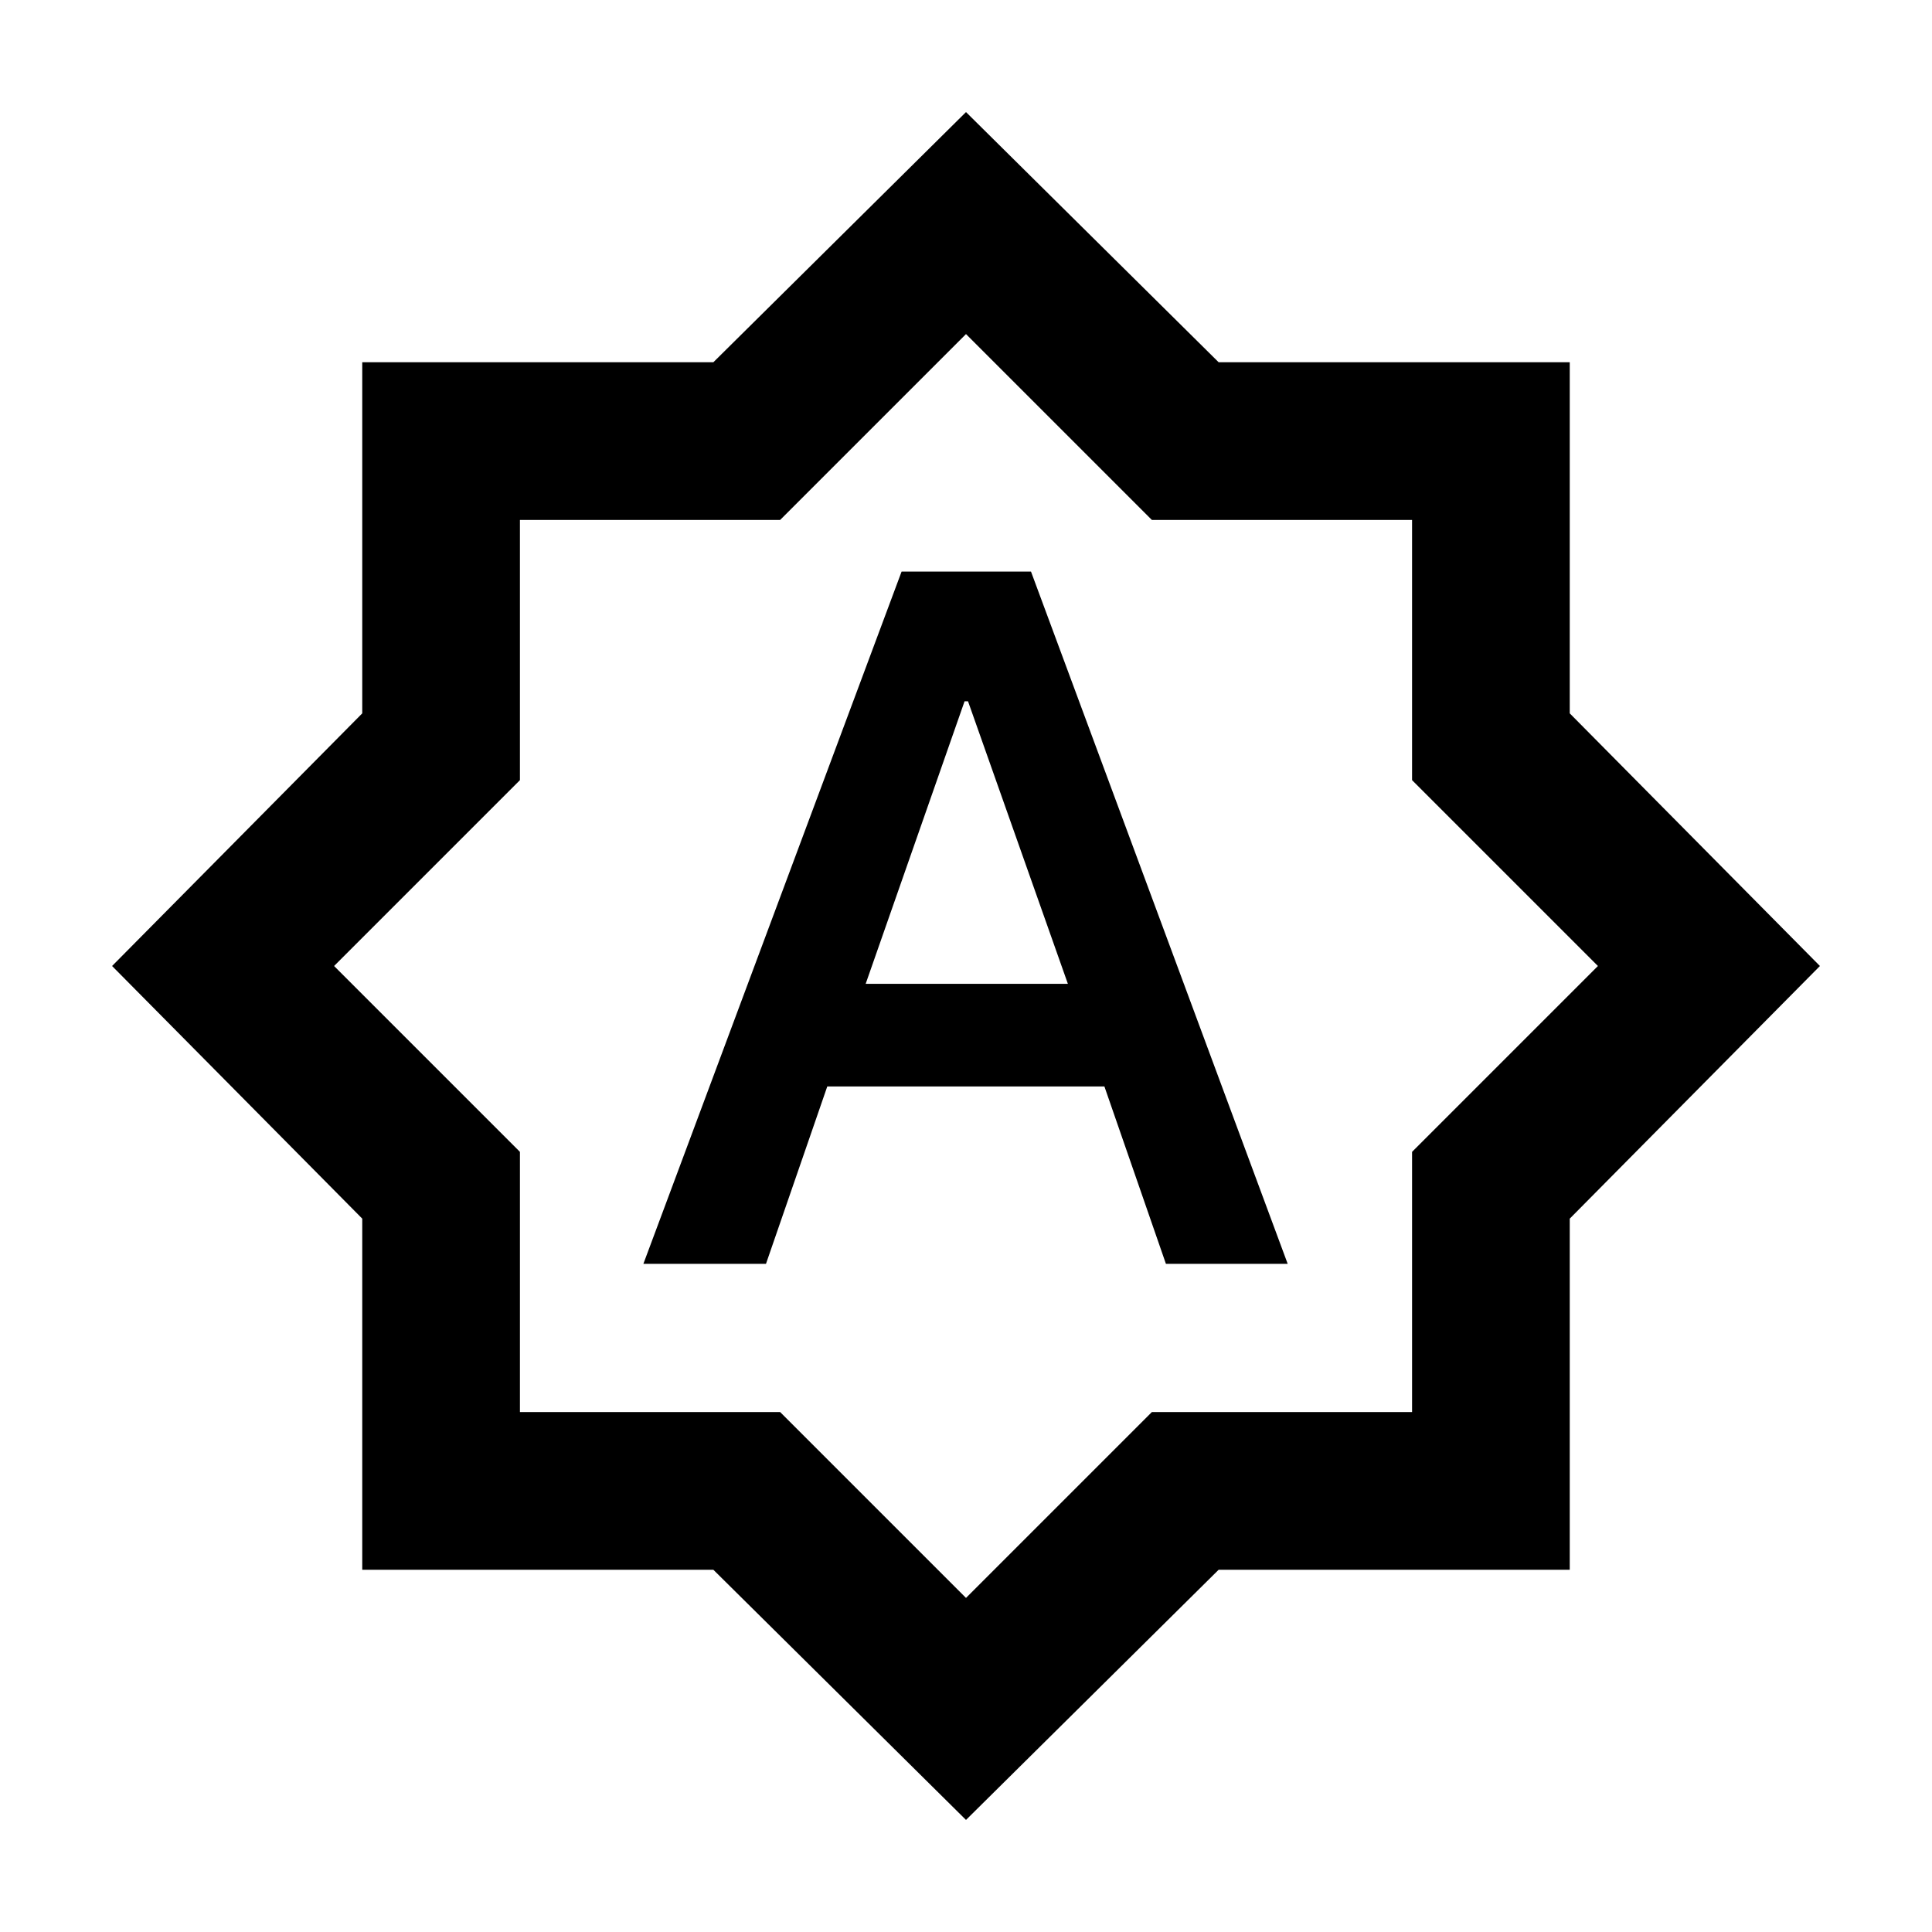 <svg xmlns="http://www.w3.org/2000/svg" height="20" viewBox="0 -960 960 960" width="20"><path d="M319.69-332h60.92l30.46-88.15h137.7L579.34-332h60.51L512.29-676H448L319.69-332Zm110.46-139.15 49.14-140.39H481l49.62 140.39H430.15ZM480-55.69 354.46-180H180v-174.46L55.69-480 180-605.54V-780h174.46L480-904.31 605.54-780H780v174.46L904.31-480 780-354.46V-180H605.54L480-55.69ZM480-166l92.35-92.35h129.3v-129.3L794-480l-92.35-92.35v-129.3h-129.3L480-794l-92.35 92.35h-129.3v129.3L166-480l92.35 92.35v129.3h129.3L480-166Zm0-314Z"/></svg>